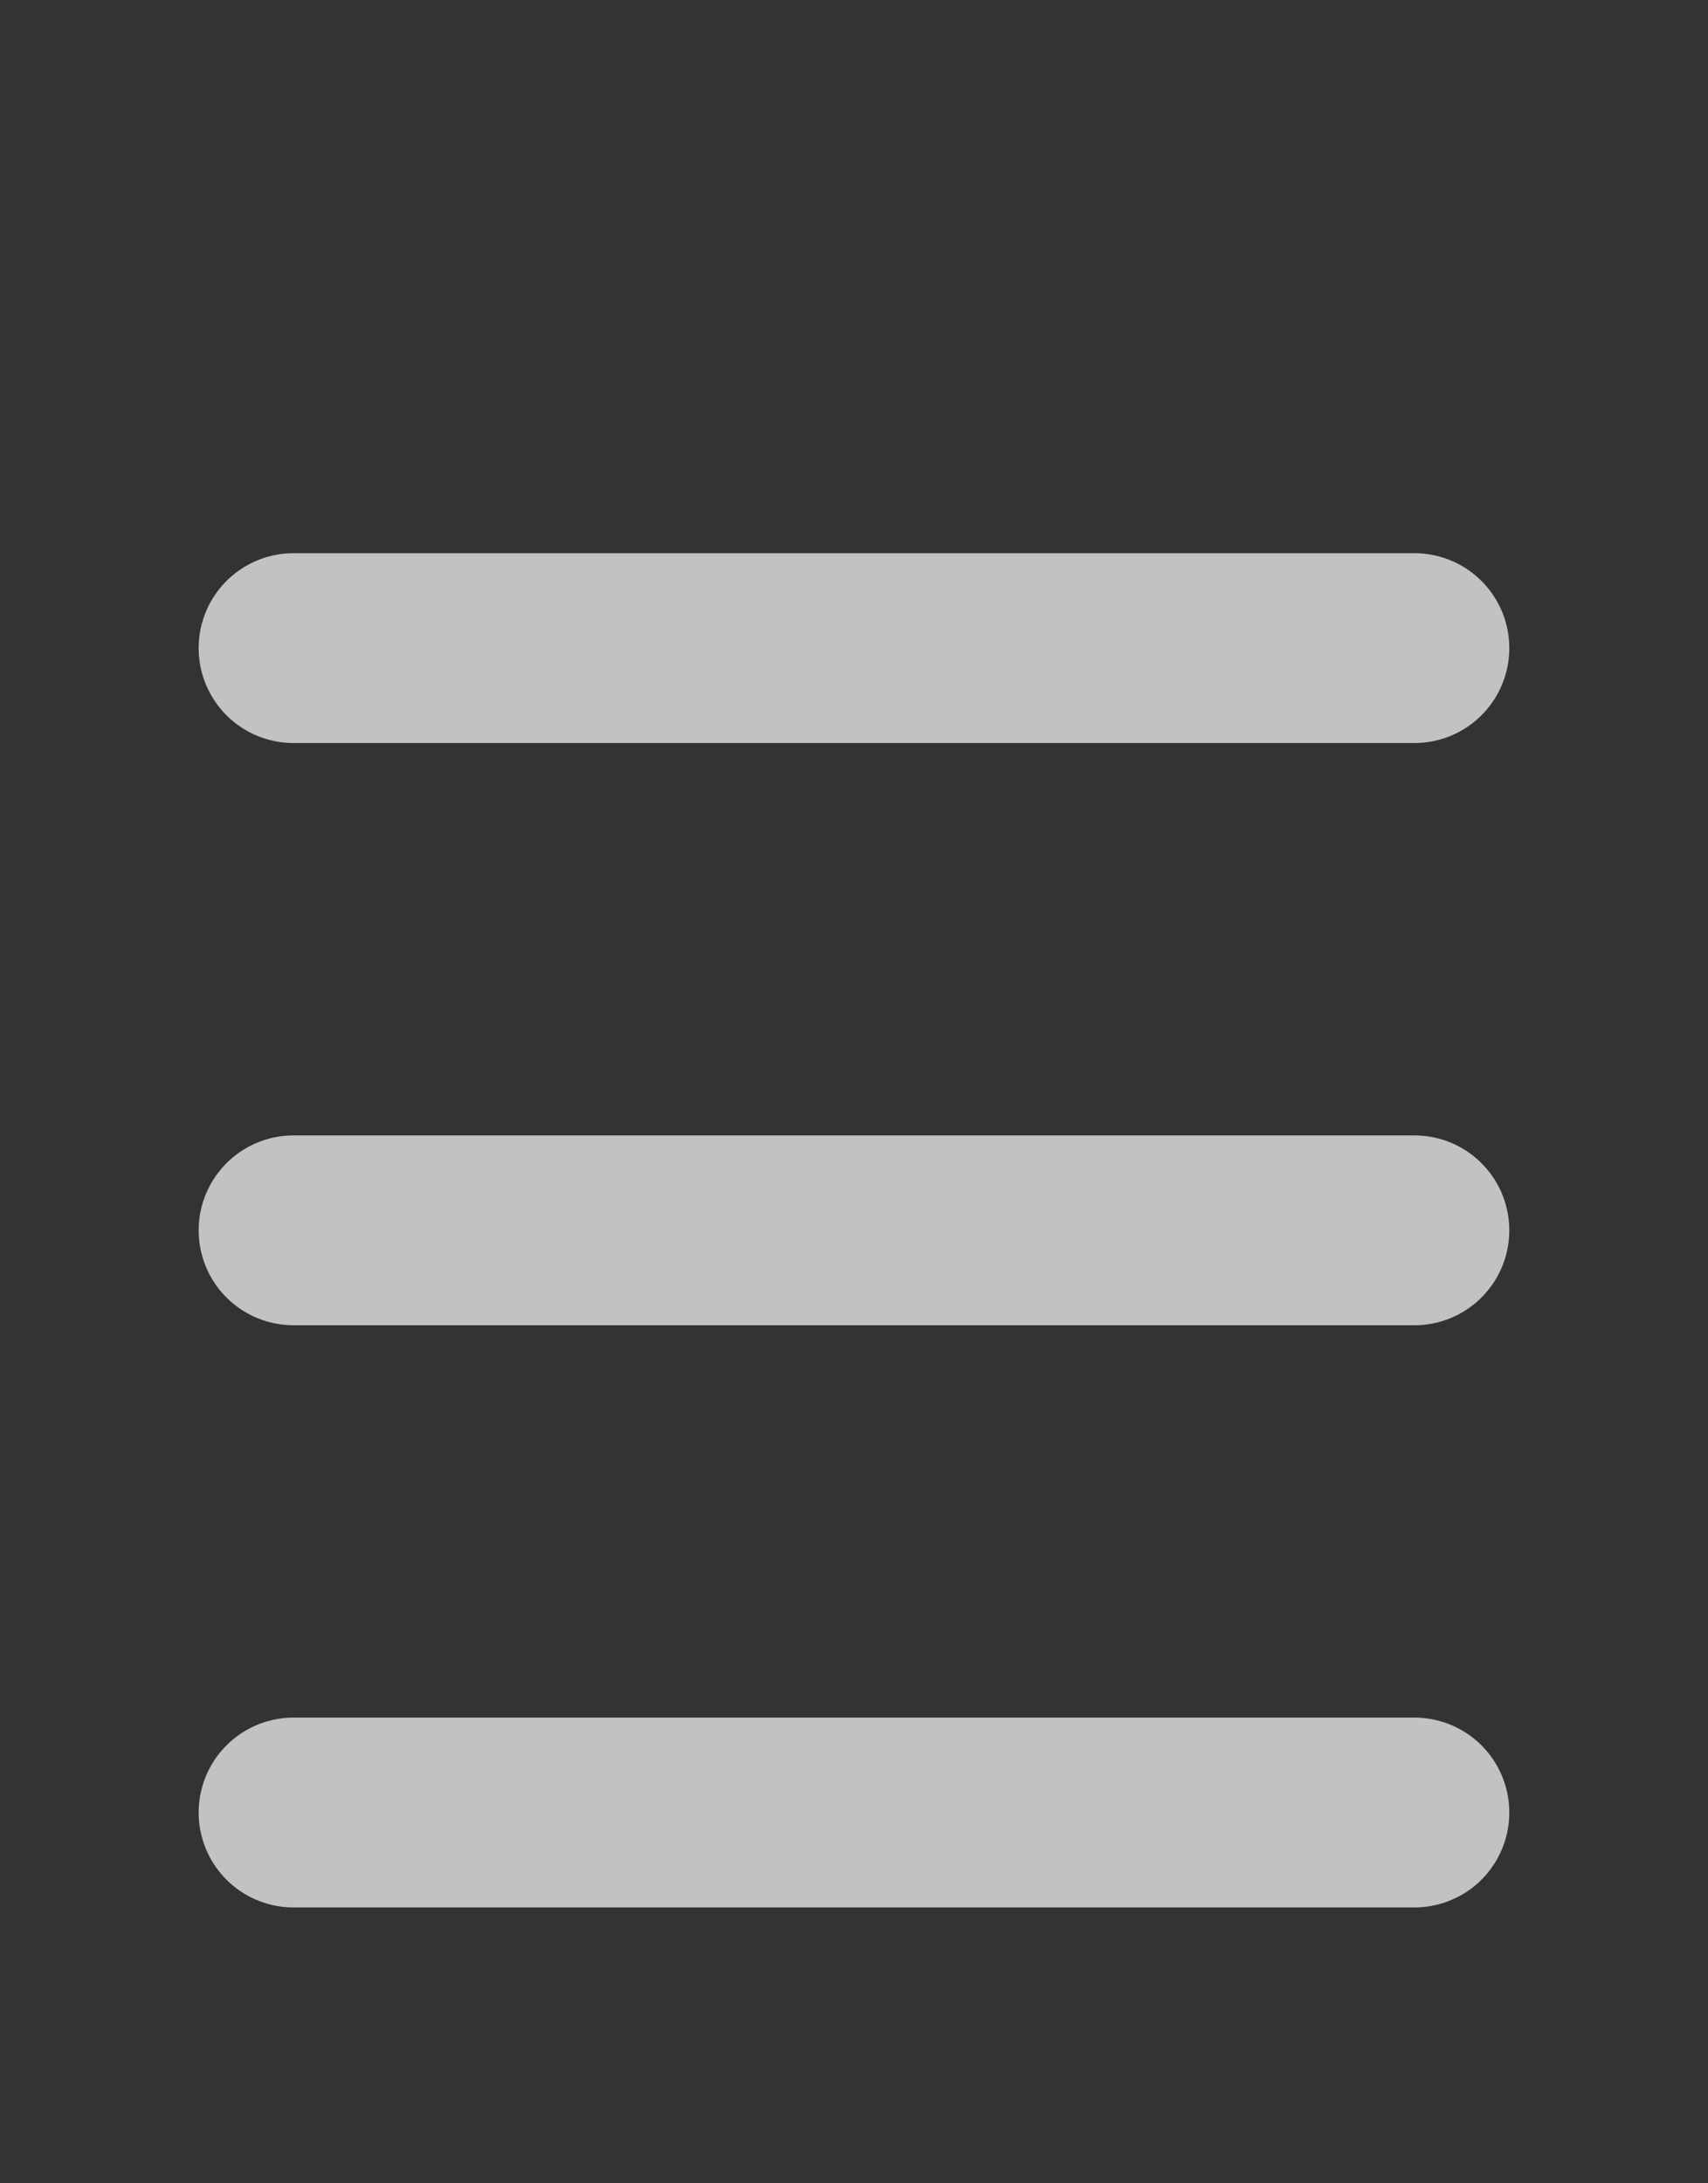<svg xmlns="http://www.w3.org/2000/svg" width="36" height="46" viewBox="0 0 36 46" fill="none">
  <rect x="0" y="0" width="36" height="46" fill="#333333" stroke="none"/>
  <path d="M6.187 13.655H29.812" stroke="white" stroke-opacity="0.7" stroke-width="4" stroke-miterlimit="10" stroke-linecap="round"/>
  <path d="M6.187 25.922H29.812" stroke="white" stroke-opacity="0.7" stroke-width="4" stroke-miterlimit="10" stroke-linecap="round"/>
  <path d="M6.187 38.188H29.812" stroke="white" stroke-opacity="0.7" stroke-width="4" stroke-miterlimit="10" stroke-linecap="round"/>
</svg>
